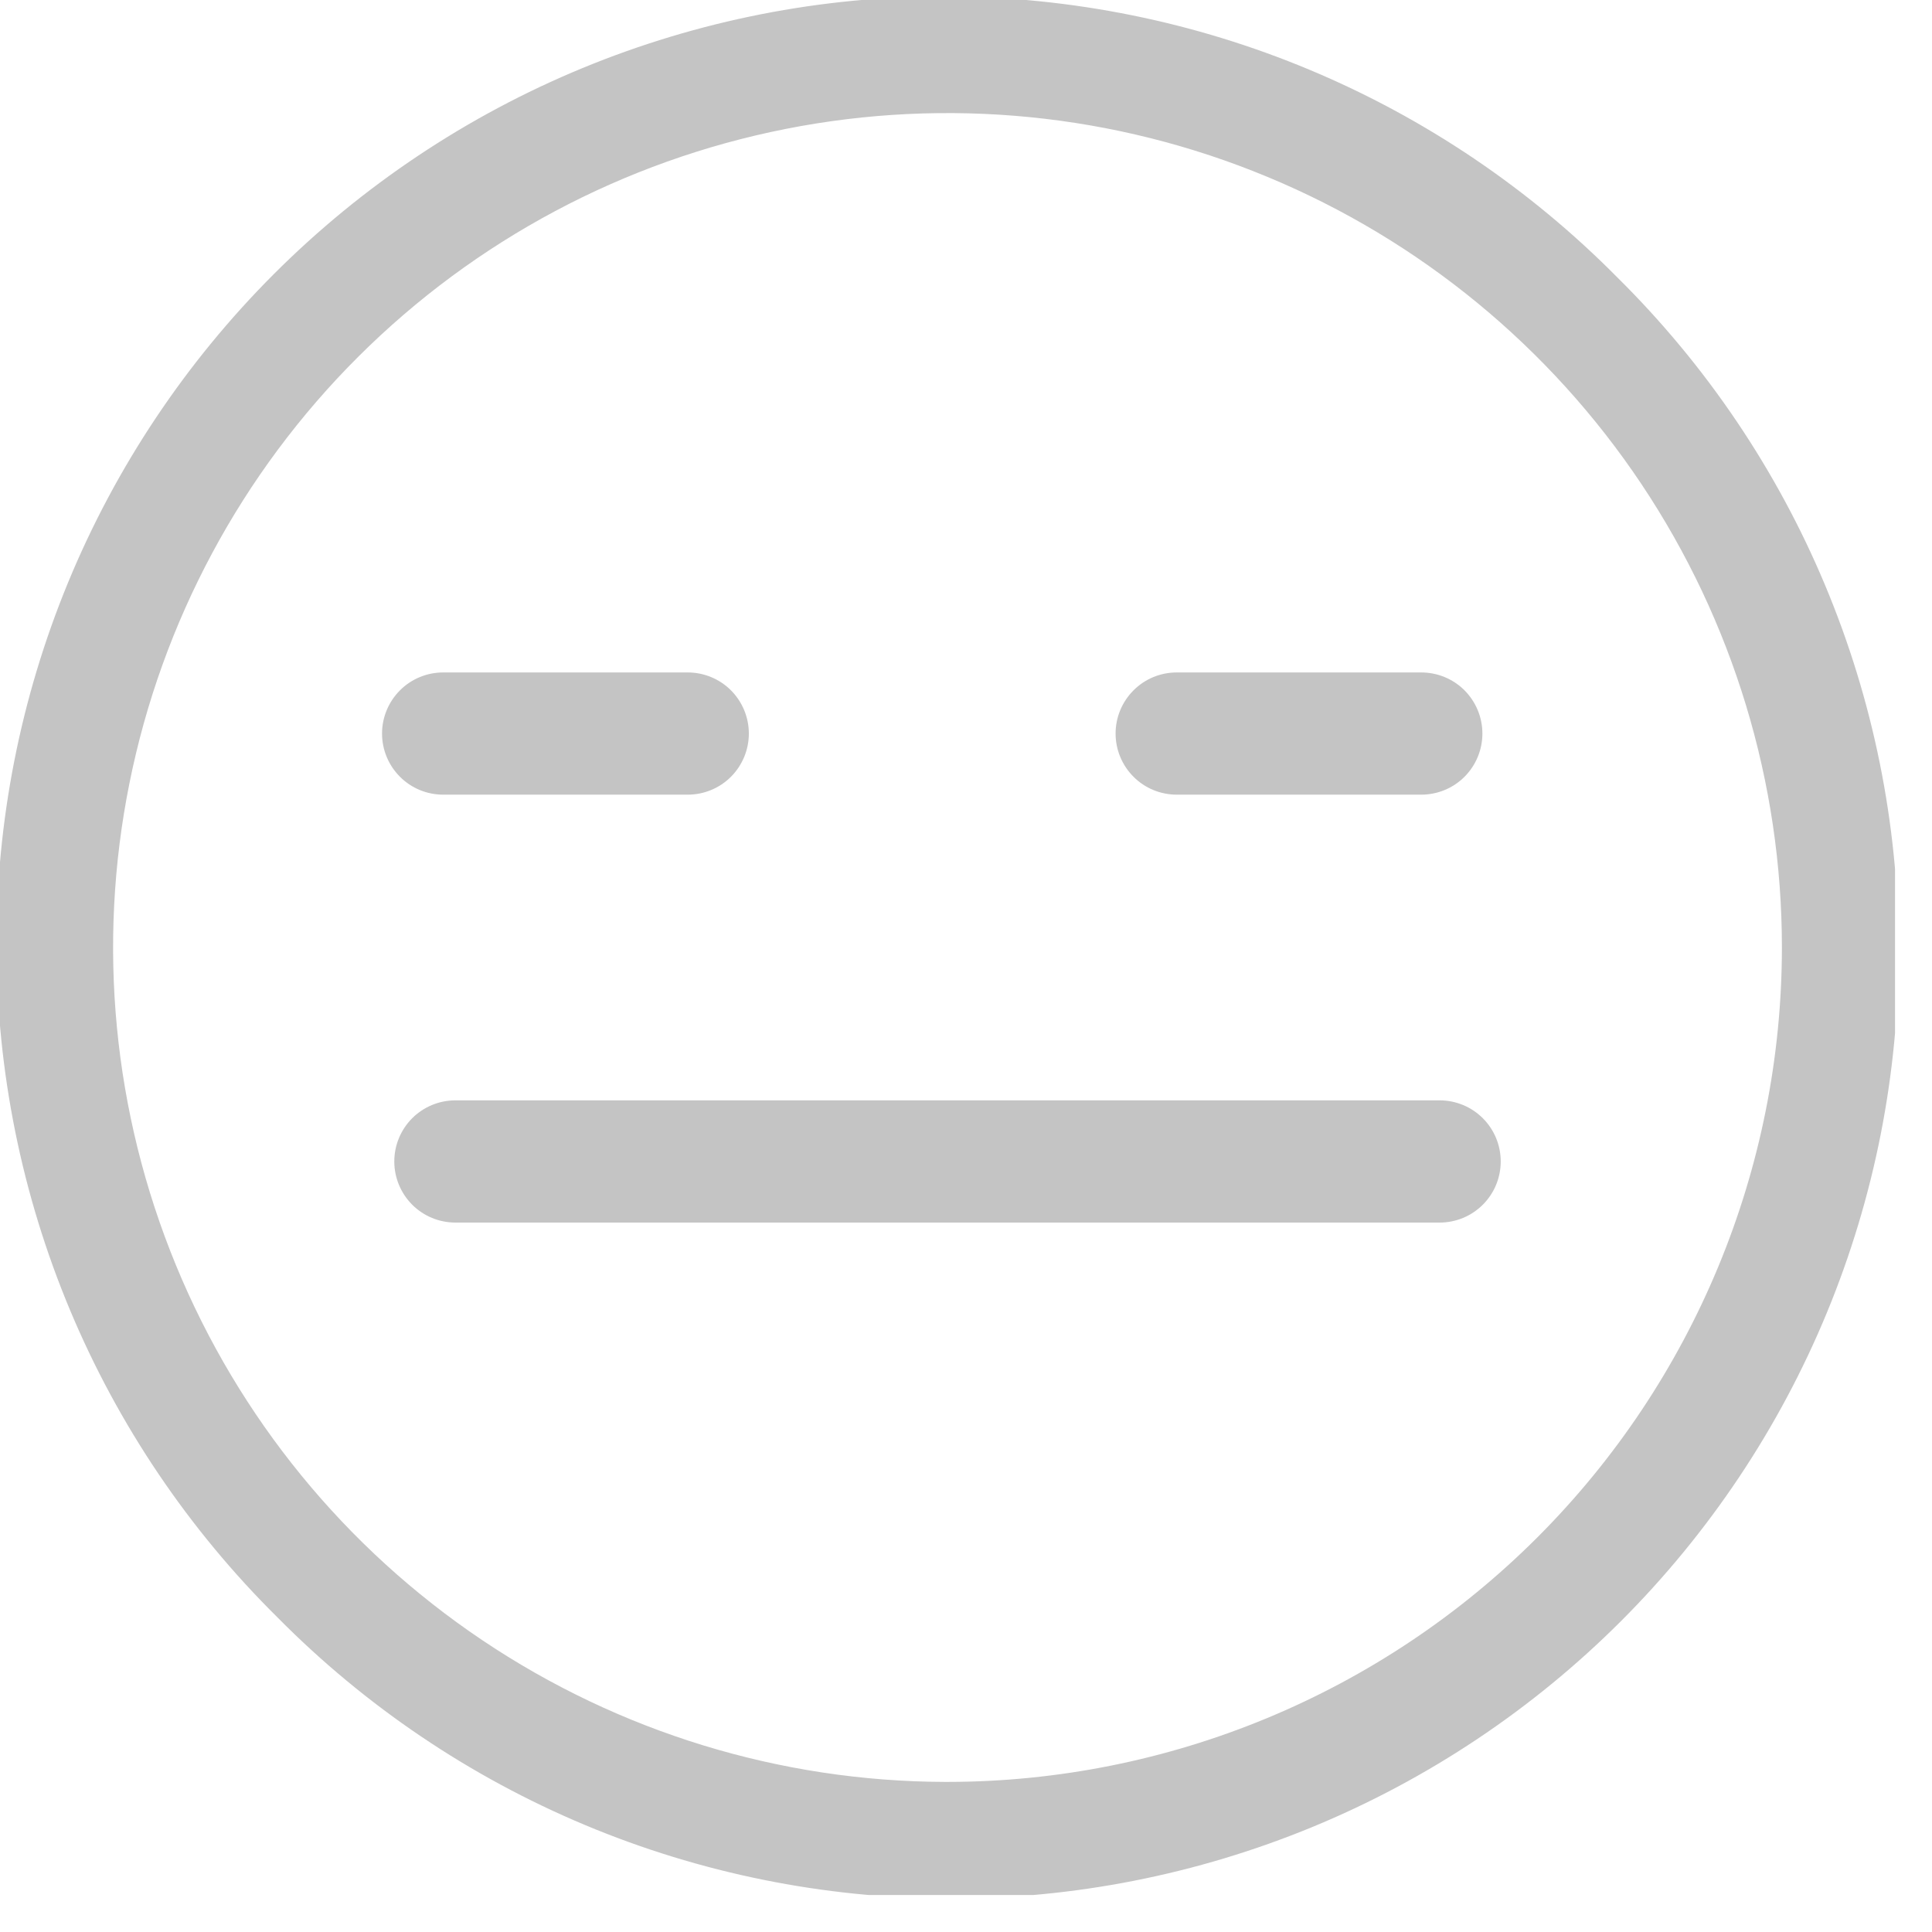 <svg width="35" height="35" viewBox="0 0 35 35" fill="none" xmlns="http://www.w3.org/2000/svg">
<g clip-path="url(#clip0)">
<path d="M29.302 5.028C27.712 3.42 25.819 2.142 23.733 1.268C21.646 0.394 19.408 -0.058 17.146 -0.065C14.884 -0.071 12.644 0.371 10.553 1.233C8.462 2.096 6.562 3.364 4.963 4.963C3.364 6.562 2.096 8.462 1.233 10.553C0.371 12.644 -0.07 14.884 -0.064 17.146C-0.058 19.408 0.395 21.646 1.268 23.732C2.142 25.819 3.42 27.712 5.028 29.302C6.619 30.91 8.512 32.188 10.598 33.062C12.684 33.935 14.922 34.389 17.184 34.395C19.446 34.401 21.687 33.959 23.777 33.097C25.868 32.234 27.768 30.966 29.367 29.367C30.966 27.768 32.234 25.868 33.097 23.777C33.96 21.686 34.401 19.446 34.395 17.184C34.389 14.922 33.936 12.684 33.062 10.598C32.188 8.511 30.91 6.619 29.302 5.028ZM17.121 32.281C14.133 32.273 11.215 31.378 8.735 29.712C6.255 28.046 4.324 25.682 3.187 22.919C2.05 20.156 1.756 17.118 2.345 14.189C2.933 11.26 4.376 8.57 6.492 6.461C8.608 4.351 11.301 2.916 14.232 2.336C17.163 1.756 20.201 2.058 22.96 3.204C25.72 4.349 28.078 6.287 29.737 8.771C31.396 11.256 32.281 14.177 32.281 17.165C32.279 21.173 30.685 25.016 27.851 27.851C25.017 30.685 21.173 32.278 17.165 32.281H17.121Z" fill="#C4C4C4"/>
<path d="M26.08 22.148H8.25C7.957 22.148 7.675 22.032 7.467 21.824C7.26 21.616 7.143 21.335 7.143 21.041C7.143 20.747 7.26 20.466 7.467 20.258C7.675 20.05 7.957 19.934 8.25 19.934H26.08C26.374 19.934 26.655 20.05 26.863 20.258C27.071 20.466 27.187 20.747 27.187 21.041C27.187 21.335 27.071 21.616 26.863 21.824C26.655 22.032 26.374 22.148 26.08 22.148Z" fill="#C4C4C4"/>
<path d="M25.747 14.396H21.318C21.024 14.396 20.742 14.28 20.535 14.072C20.327 13.864 20.21 13.583 20.21 13.289C20.21 12.995 20.327 12.714 20.535 12.506C20.742 12.298 21.024 12.182 21.318 12.182H25.747C26.041 12.182 26.323 12.298 26.531 12.506C26.738 12.714 26.855 12.995 26.855 13.289C26.855 13.583 26.738 13.864 26.531 14.072C26.323 14.28 26.041 14.396 25.747 14.396Z" fill="#C4C4C4"/>
<path d="M12.459 14.396H8.029C7.735 14.396 7.453 14.28 7.246 14.072C7.038 13.864 6.921 13.583 6.921 13.289C6.921 12.995 7.038 12.714 7.246 12.506C7.453 12.298 7.735 12.182 8.029 12.182H12.459C12.752 12.182 13.034 12.298 13.242 12.506C13.449 12.714 13.566 12.995 13.566 13.289C13.566 13.583 13.449 13.864 13.242 14.072C13.034 14.28 12.752 14.396 12.459 14.396Z" fill="#C4C4C4"/>
</g>
<defs>
<clipPath id="clip0">
<path d="M0 0H34.33V34.33H0V0Z" fill="white"/>
</clipPath>
</defs>
</svg>
